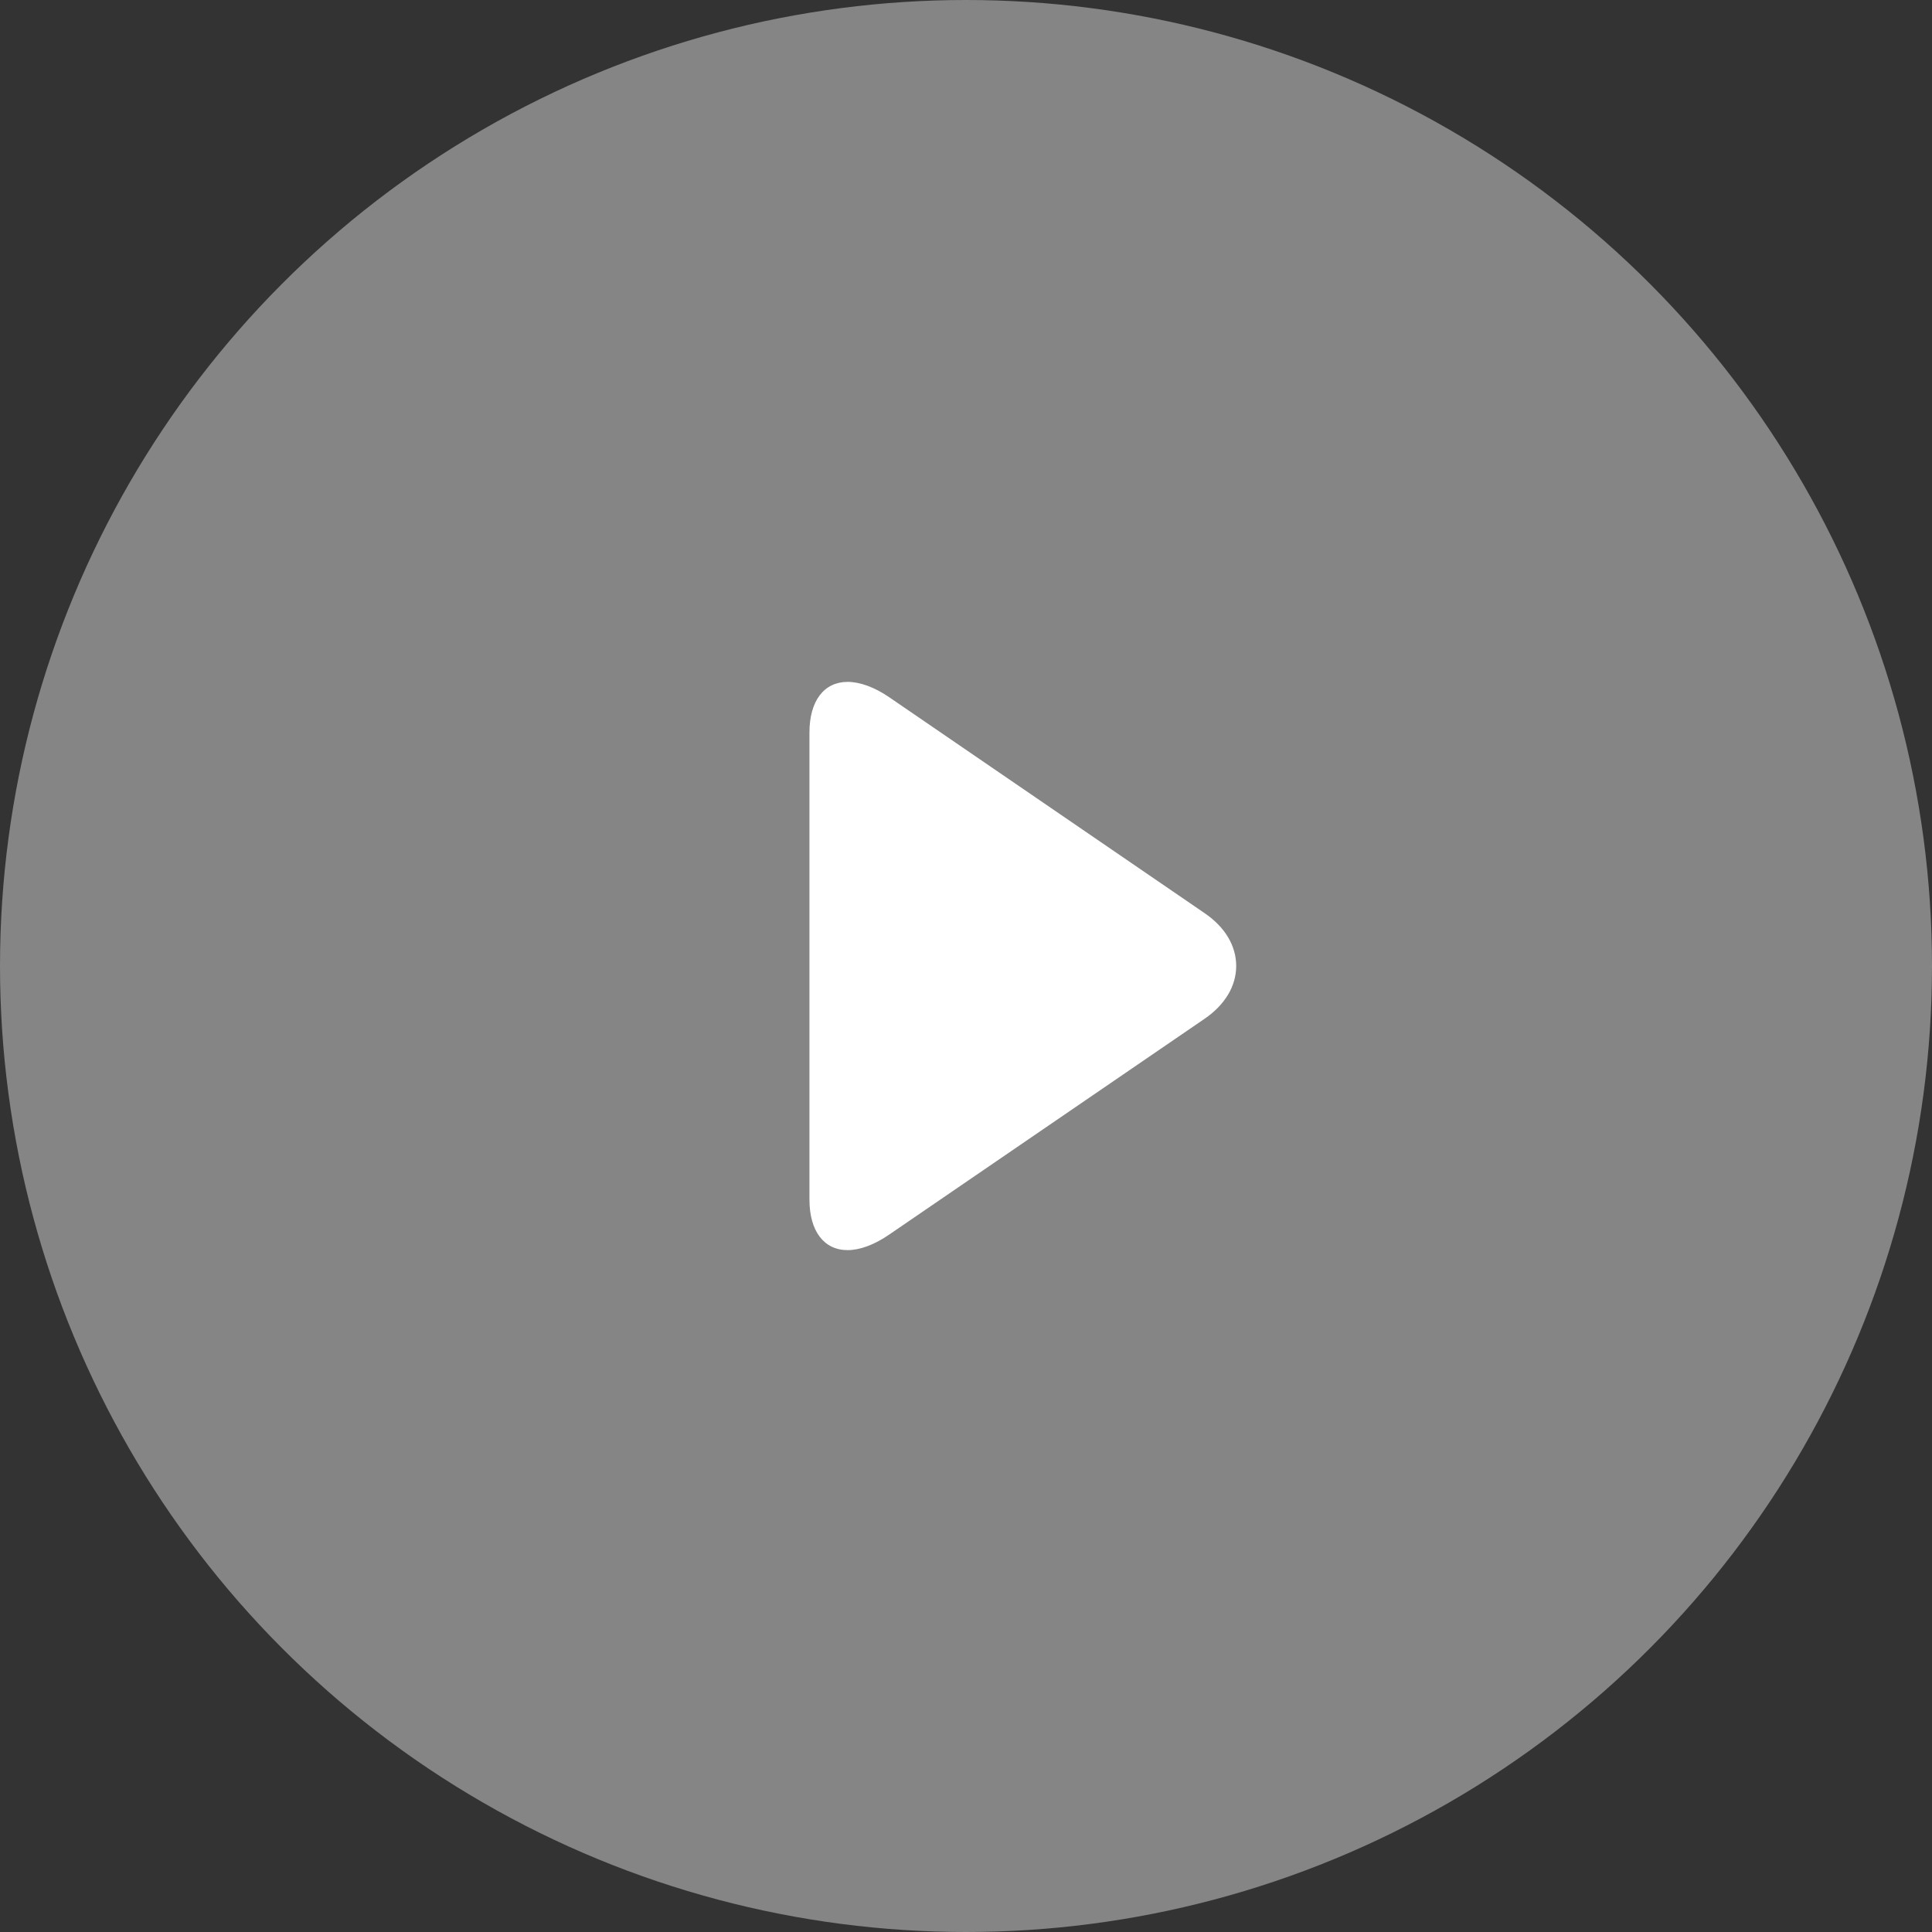 <svg width="68" height="68" viewBox="0 0 68 68" fill="none" xmlns="http://www.w3.org/2000/svg">
<rect x="0" y="0" width="68" height="68" fill="#333333" stroke="none"/>
<circle opacity="0.4" cx="34" cy="34" r="34" fill="white"/>
<path d="M42.403 32.143L31.294 24.538C30.781 24.186 30.264 24 29.834 24C29.004 24 28.49 24.667 28.49 25.783V42.22C28.49 43.335 29.003 44 29.832 44C30.262 44 30.771 43.814 31.285 43.461L42.4 35.856C43.114 35.366 43.51 34.707 43.51 33.999C43.51 33.292 43.119 32.633 42.403 32.143Z" fill="white"/>
</svg>
